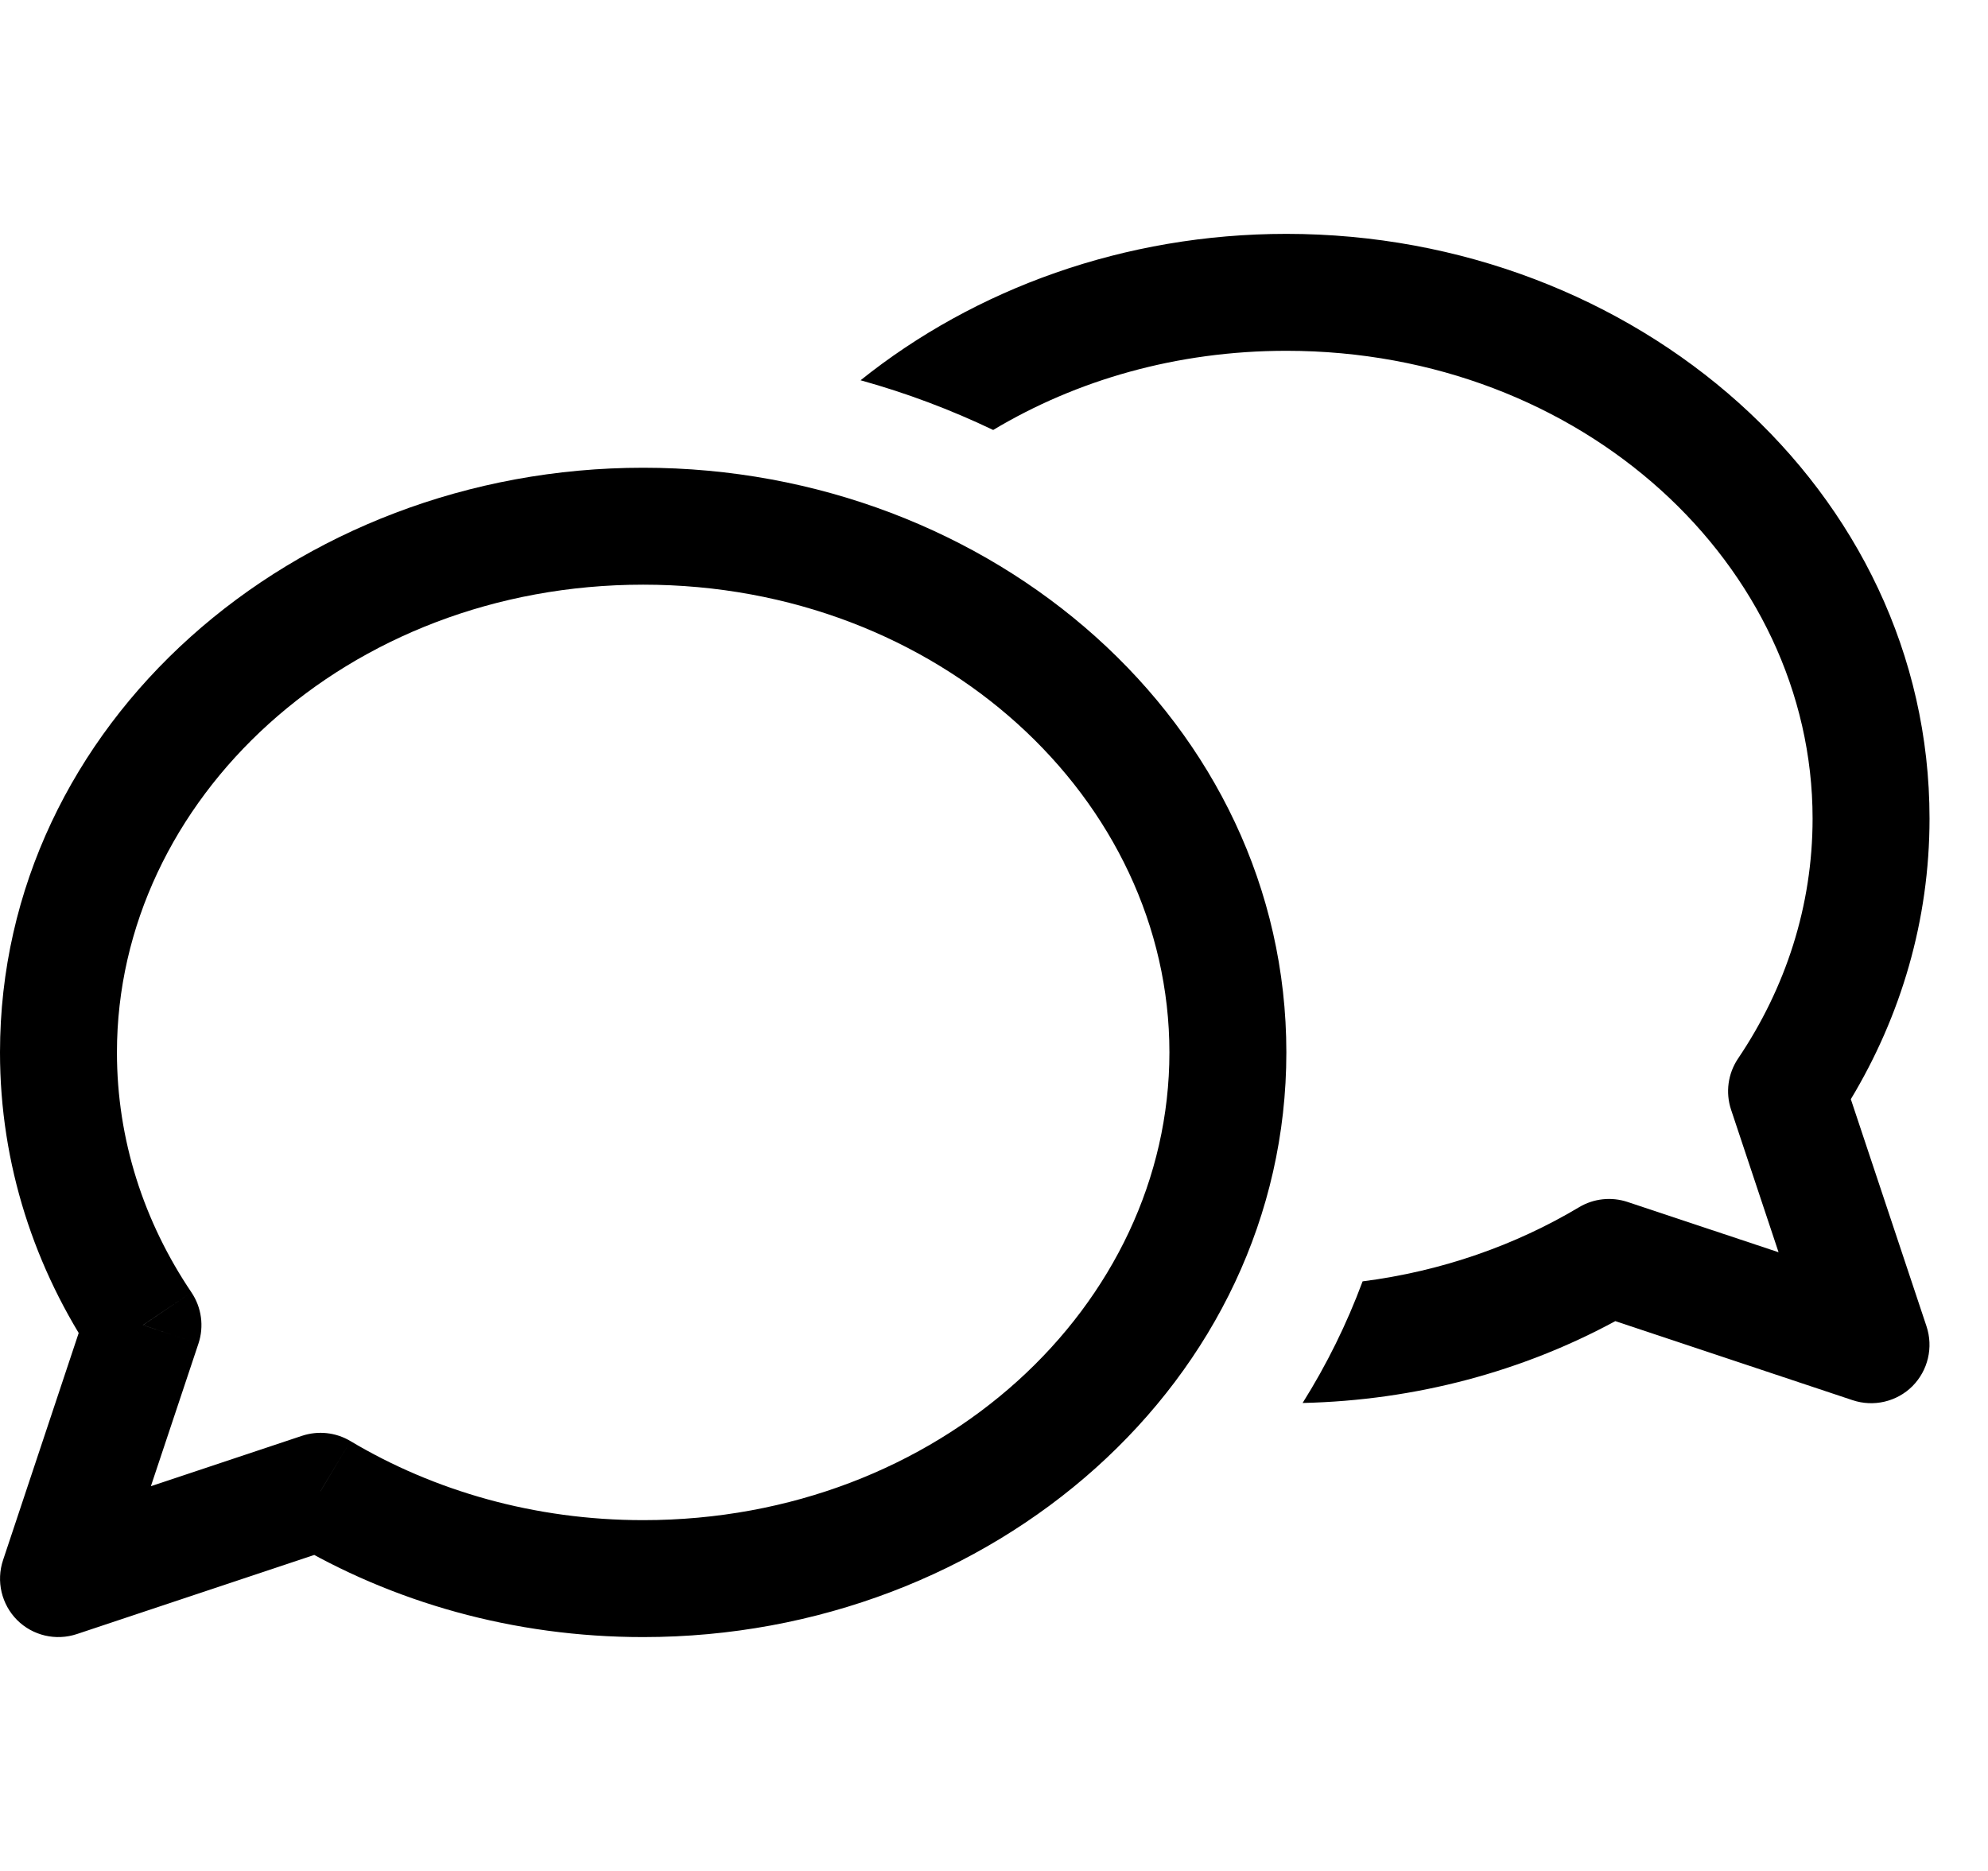 <svg width="17" height="16" viewBox="0 0 17 16" fill="none" xmlns="http://www.w3.org/2000/svg">
<path d="M1.223 11.332L1.637 11.052C1.724 11.181 1.746 11.343 1.697 11.49L1.223 11.332ZM2.74 12.753L2.582 12.279C2.72 12.233 2.872 12.249 2.997 12.324L2.74 12.753ZM0.5 13.5L0.658 13.974C0.478 14.034 0.28 13.988 0.146 13.854C0.013 13.72 -0.034 13.522 0.026 13.342L0.5 13.5ZM1 9C1 9.748 1.231 10.45 1.637 11.052L0.808 11.611C0.297 10.854 0 9.959 0 9H1ZM5.5 5C2.964 5 1 6.839 1 9H0C0 6.19 2.513 4 5.5 4V5ZM10 9C10 6.839 8.036 5 5.5 5V4C8.487 4 11 6.19 11 9H10ZM5.5 13C8.036 13 10 11.161 10 9H11C11 11.81 8.487 14 5.5 14V13ZM2.997 12.324C3.71 12.749 4.57 13 5.5 13V14C4.39 14 3.353 13.701 2.484 13.182L2.997 12.324ZM2.899 13.227L0.658 13.974L0.342 13.026L2.582 12.279L2.899 13.227ZM0.026 13.342L0.748 11.174L1.697 11.49L0.974 13.658L0.026 13.342Z" fill="black"/>
<path fill-rule="evenodd" clip-rule="evenodd" d="M8.493 3.677C9.204 3.251 10.063 3 11 3C13.536 3 15.5 4.839 15.5 7C15.5 7.748 15.269 8.45 14.863 9.052C14.776 9.181 14.754 9.343 14.803 9.49L15.209 10.709L13.918 10.279C13.78 10.233 13.628 10.249 13.503 10.324C12.96 10.648 12.331 10.871 11.652 10.958C11.516 11.324 11.344 11.672 11.139 11.998C12.112 11.976 13.025 11.725 13.813 11.298L15.842 11.974C16.021 12.034 16.22 11.988 16.354 11.854C16.487 11.72 16.534 11.522 16.474 11.342L15.827 9.4C16.255 8.689 16.5 7.871 16.5 7C16.5 4.19 13.987 2 11 2C9.617 2 8.336 2.469 7.359 3.252C7.752 3.361 8.131 3.504 8.493 3.677Z" fill="black"/>
</svg>
